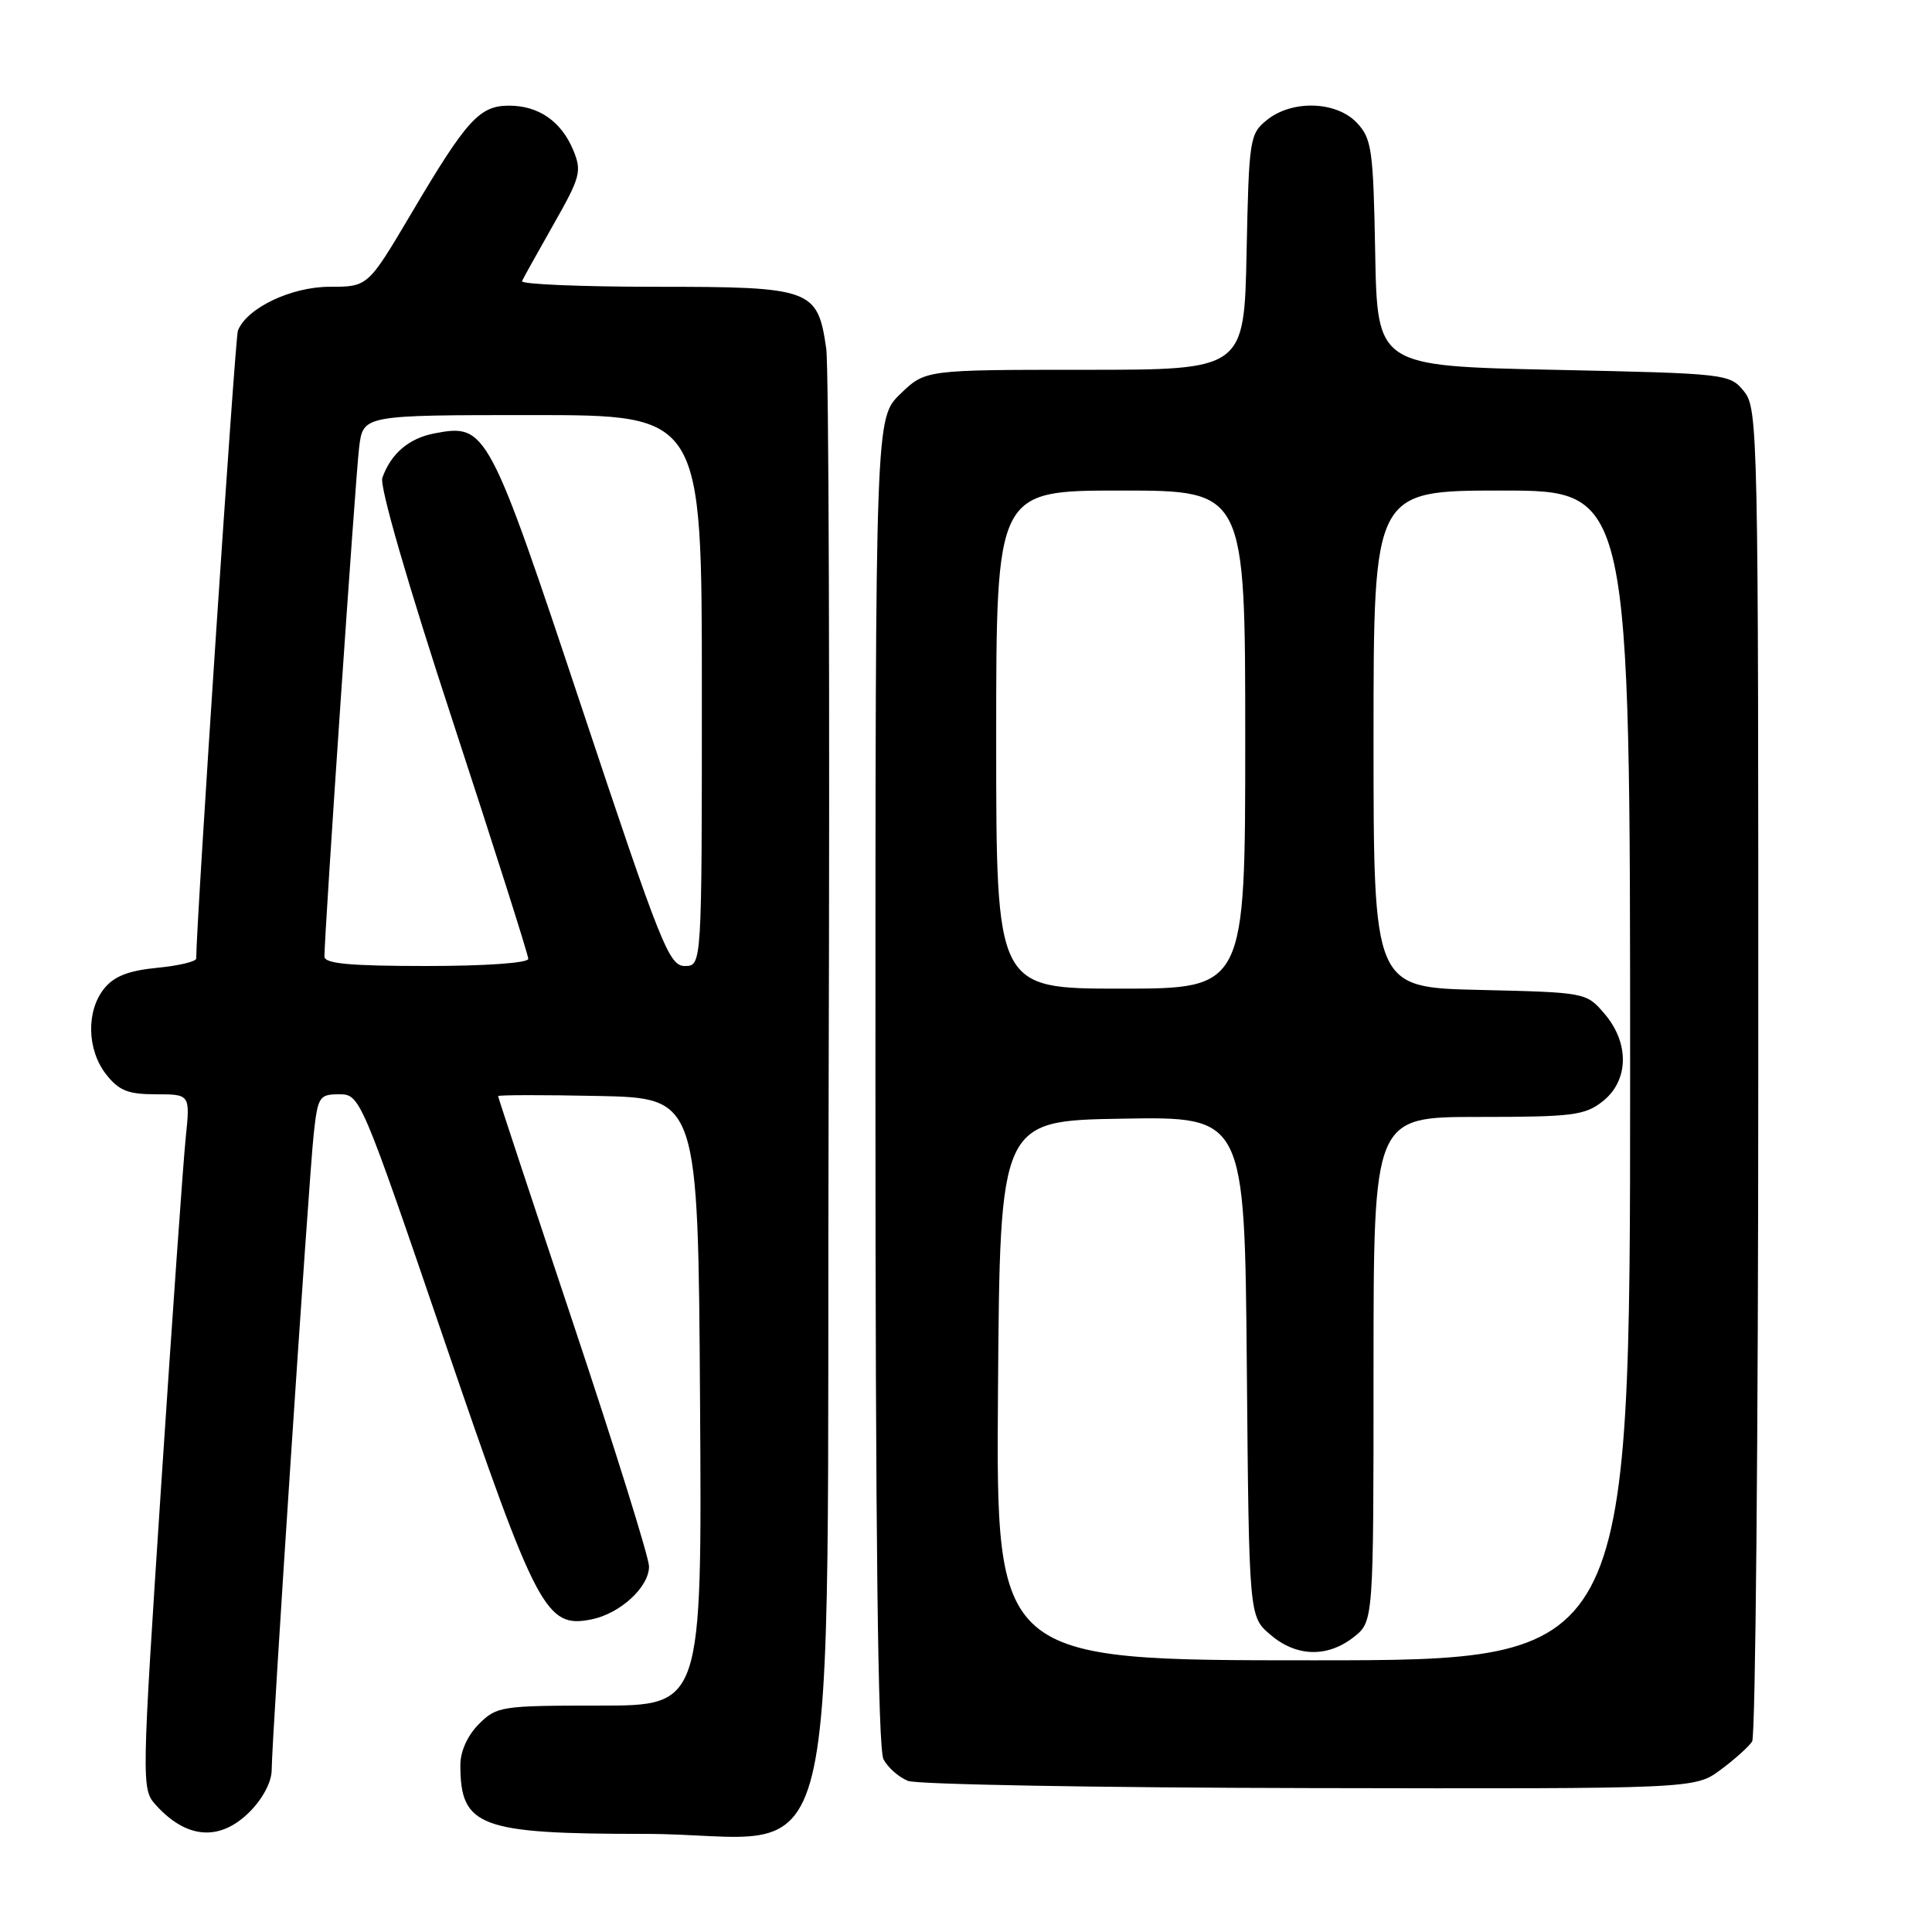<?xml version="1.0" encoding="UTF-8" standalone="no"?>
<!DOCTYPE svg PUBLIC "-//W3C//DTD SVG 1.1//EN" "http://www.w3.org/Graphics/SVG/1.1/DTD/svg11.dtd" >
<svg xmlns="http://www.w3.org/2000/svg" xmlns:xlink="http://www.w3.org/1999/xlink" version="1.1" viewBox="0 0 256 256">
 <g >
 <path fill="currentColor"
d=" M 33.08 240.08 C 34.83 238.32 36.00 236.10 36.00 234.52 C 36.00 230.60 40.91 156.35 41.57 150.25 C 42.11 145.31 42.31 145.00 44.94 145.00 C 47.71 145.00 47.81 145.23 58.92 177.75 C 71.15 213.52 72.34 215.78 78.37 214.58 C 82.18 213.81 86.00 210.30 86.00 207.56 C 86.00 206.40 81.50 191.98 76.00 175.50 C 70.50 159.02 66.00 145.40 66.00 145.24 C 66.00 145.08 71.96 145.07 79.25 145.22 C 92.50 145.50 92.50 145.50 92.76 185.75 C 93.02 226.00 93.02 226.00 79.47 226.00 C 66.41 226.00 65.82 226.09 63.45 228.45 C 61.95 229.96 61.00 232.06 61.00 233.87 C 61.00 242.06 63.52 243.00 85.43 243.00 C 112.44 243.00 109.44 255.18 109.80 143.83 C 109.96 92.50 109.82 48.56 109.48 46.18 C 108.34 38.28 107.56 38.00 86.92 38.00 C 76.97 38.00 68.98 37.66 69.17 37.25 C 69.35 36.84 71.24 33.45 73.36 29.71 C 76.91 23.47 77.11 22.69 75.97 19.92 C 74.38 16.08 71.38 14.00 67.45 14.00 C 63.53 14.00 61.83 15.88 54.52 28.25 C 48.75 38.00 48.75 38.00 43.69 38.00 C 38.58 38.00 32.68 40.82 31.52 43.82 C 31.15 44.79 26.00 122.32 26.00 127.01 C 26.00 127.41 23.67 127.97 20.81 128.24 C 17.04 128.61 15.13 129.35 13.81 130.98 C 11.40 133.96 11.52 139.12 14.07 142.37 C 15.77 144.52 16.97 145.00 20.67 145.00 C 25.20 145.00 25.20 145.00 24.61 150.75 C 24.28 153.91 22.82 174.62 21.36 196.76 C 18.76 236.30 18.75 237.06 20.61 239.13 C 24.71 243.69 29.12 244.03 33.08 240.08 Z  M 227.97 234.52 C 229.84 233.14 231.73 231.44 232.17 230.75 C 232.61 230.06 232.98 190.06 232.98 141.86 C 233.00 57.08 232.94 54.14 231.09 51.86 C 229.20 49.53 228.88 49.49 205.84 49.00 C 182.50 48.50 182.50 48.50 182.22 33.53 C 181.97 19.82 181.77 18.38 179.80 16.28 C 177.08 13.39 171.21 13.20 167.86 15.91 C 165.59 17.75 165.49 18.42 165.18 33.41 C 164.86 49.00 164.86 49.00 143.73 49.00 C 122.60 49.00 122.60 49.00 119.30 52.20 C 116.00 55.39 116.00 55.39 116.00 143.26 C 116.00 203.52 116.33 231.76 117.07 233.12 C 117.65 234.22 119.11 235.50 120.32 235.98 C 121.52 236.45 145.47 236.88 173.53 236.93 C 224.57 237.03 224.57 237.03 227.97 234.52 Z  M 42.99 126.75 C 42.98 123.75 47.11 63.09 47.59 59.25 C 48.12 55.00 48.12 55.00 70.56 55.00 C 93.00 55.00 93.00 55.00 93.00 91.50 C 93.00 128.00 93.00 128.00 90.74 128.00 C 88.66 128.00 87.58 125.30 77.15 93.96 C 64.76 56.73 64.44 56.13 57.64 57.41 C 54.20 58.05 51.81 60.08 50.66 63.32 C 50.27 64.41 54.01 77.34 60.01 95.62 C 65.50 112.38 70.00 126.53 70.00 127.05 C 70.00 127.60 64.35 128.00 56.50 128.00 C 46.37 128.00 43.00 127.69 42.99 126.75 Z  M 132.24 184.25 C 132.50 148.50 132.50 148.50 148.71 148.23 C 164.92 147.95 164.92 147.95 165.21 181.06 C 165.50 214.18 165.50 214.18 168.31 216.59 C 171.75 219.55 175.87 219.67 179.37 216.93 C 182.00 214.85 182.00 214.85 182.00 181.43 C 182.00 148.00 182.00 148.00 195.87 148.00 C 208.38 148.00 209.99 147.80 212.37 145.93 C 215.84 143.19 215.94 138.20 212.59 134.31 C 210.19 131.51 210.12 131.50 196.09 131.17 C 182.00 130.85 182.00 130.85 182.00 97.92 C 182.00 65.00 182.00 65.00 199.00 65.00 C 216.00 65.00 216.00 65.00 216.00 142.50 C 216.00 220.00 216.00 220.00 173.99 220.00 C 131.97 220.00 131.97 220.00 132.24 184.25 Z  M 132.00 98.00 C 132.00 65.00 132.00 65.00 148.50 65.00 C 165.00 65.00 165.00 65.00 165.00 98.00 C 165.00 131.00 165.00 131.00 148.50 131.00 C 132.00 131.00 132.00 131.00 132.00 98.00 Z "/>
</g>
</svg>